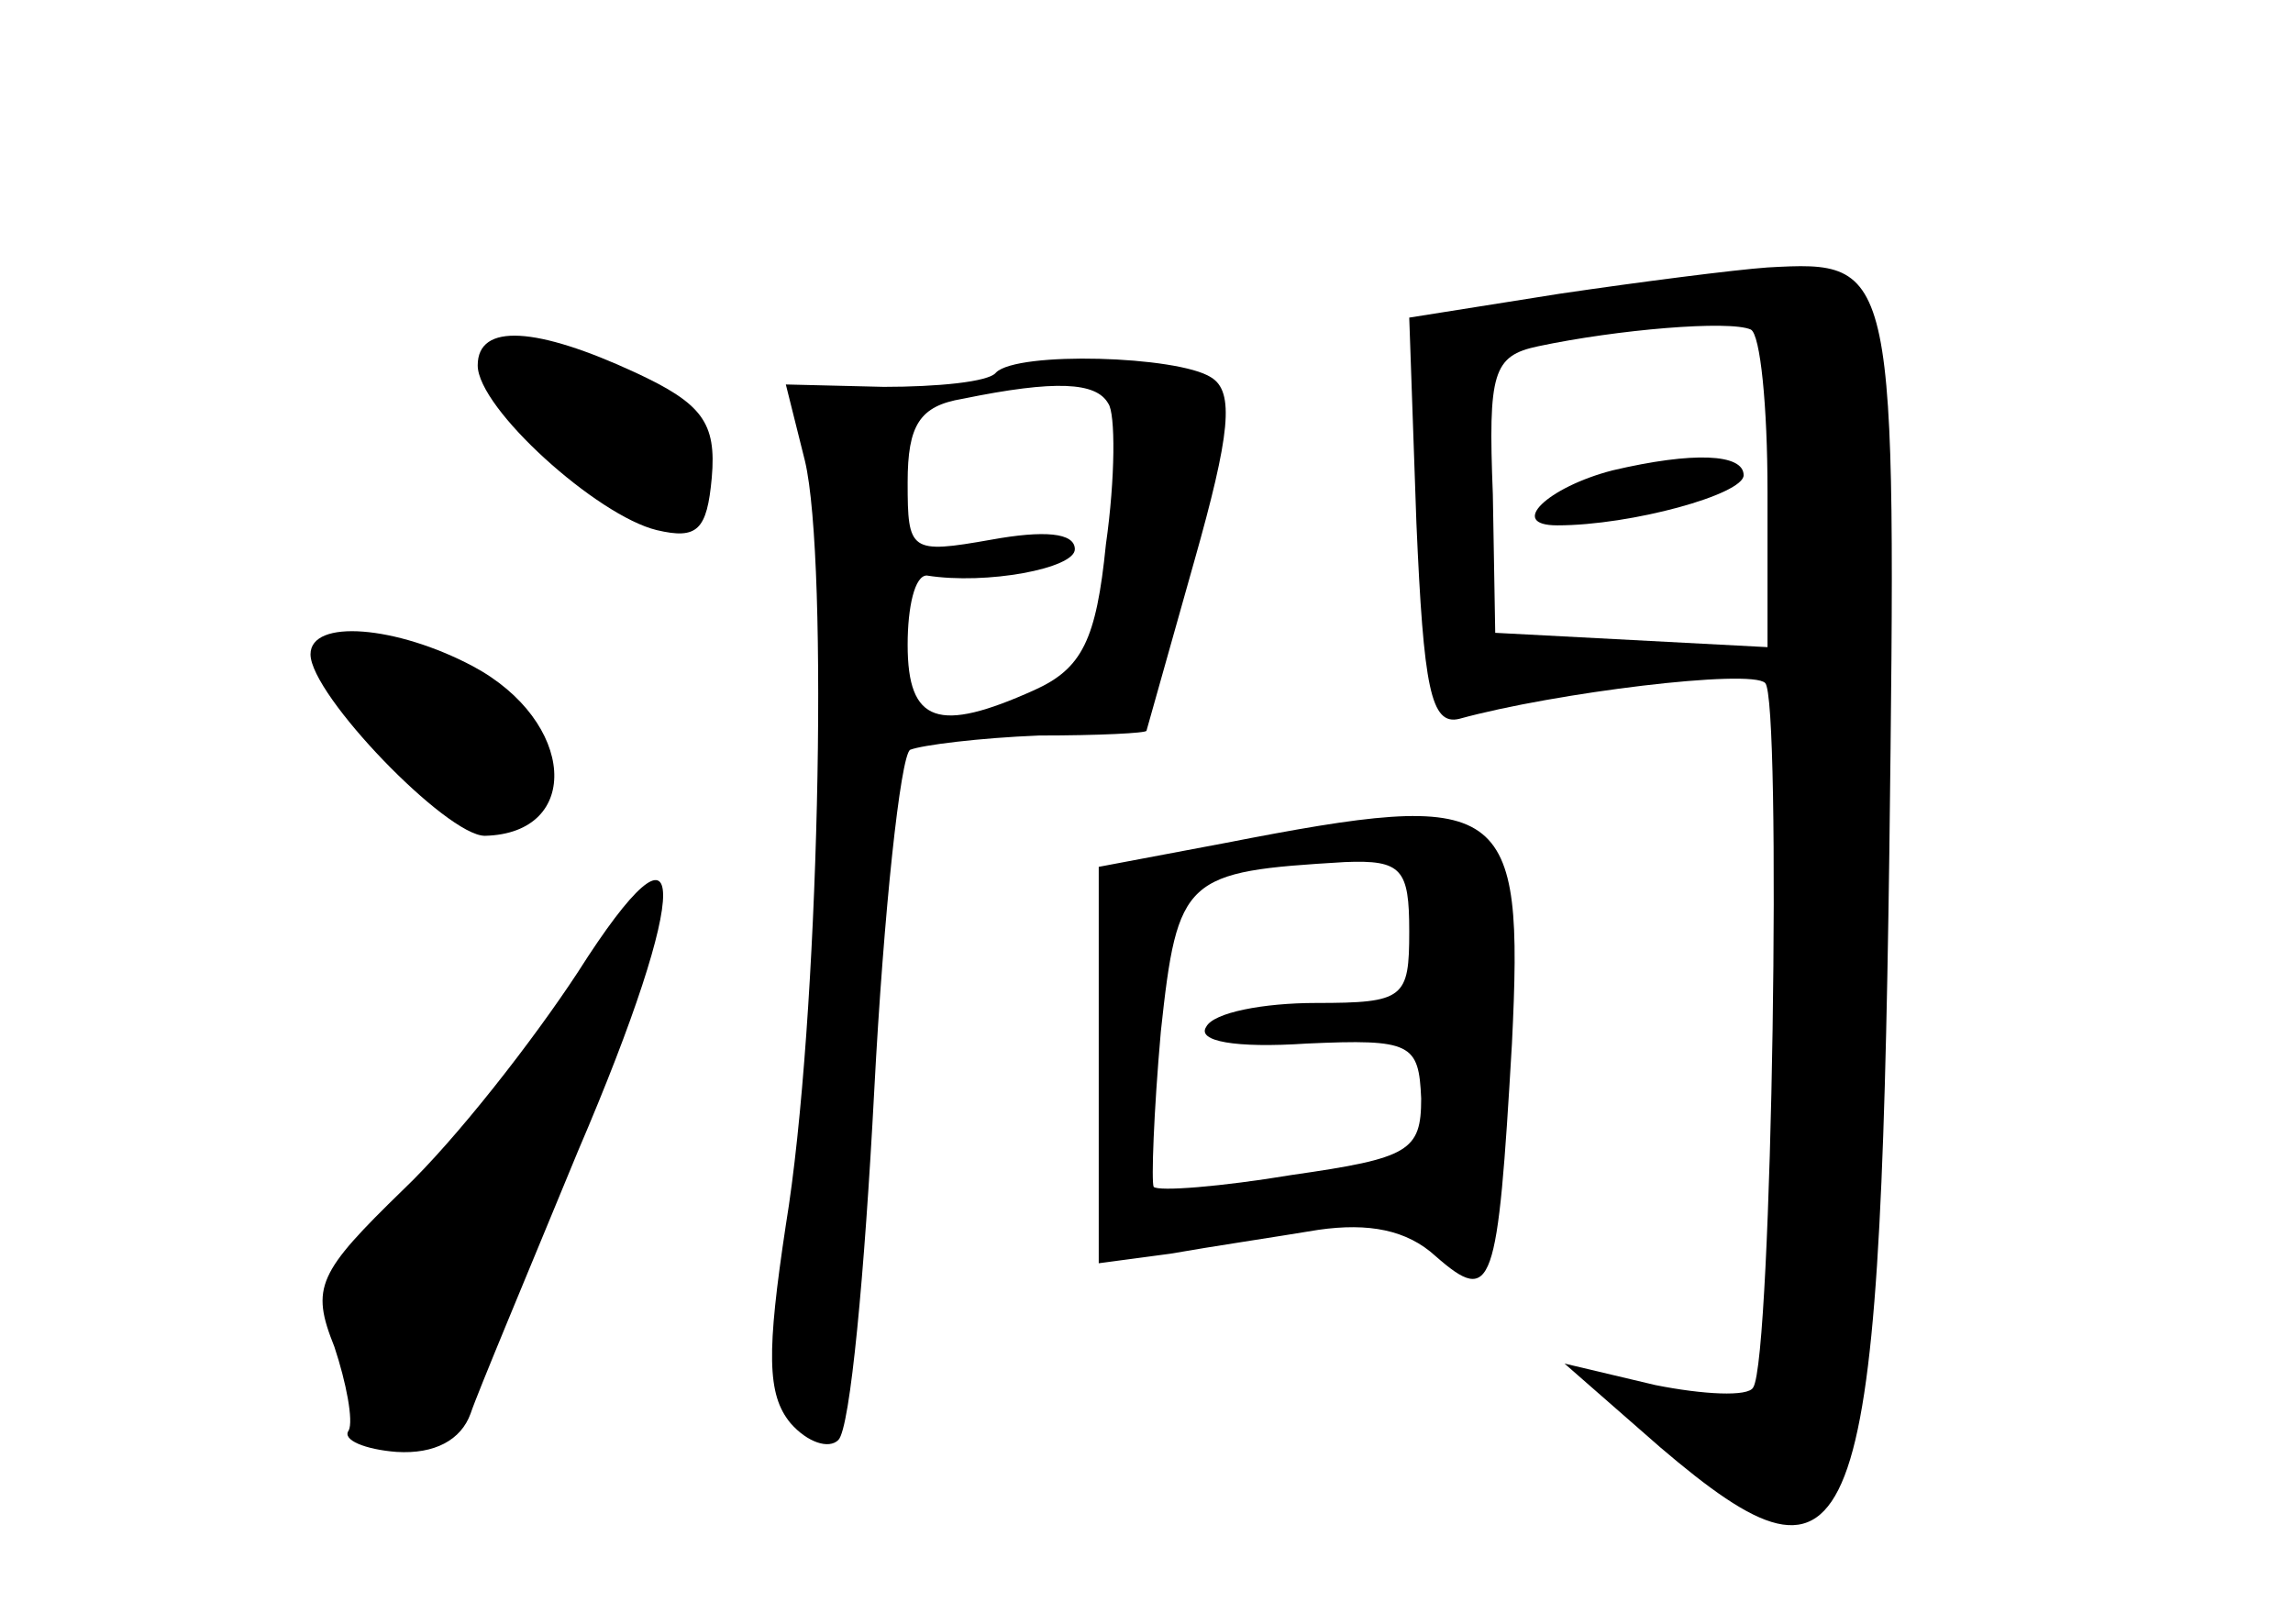 <?xml version="1.0" standalone="no"?>
<!DOCTYPE svg PUBLIC "-//W3C//DTD SVG 20010904//EN"
 "http://www.w3.org/TR/2001/REC-SVG-20010904/DTD/svg10.dtd">
<svg version="1.0" xmlns="http://www.w3.org/2000/svg"
 width="96pt" height="68pt" viewBox="0 0 96 68"
 preserveAspectRatio="xMidYMid meet">
<g transform="translate(0,68) scale(0.1,-0.1)"
fill="#000000" stroke="none">
<path d="M653 557 l-63 -10 3 -86 c3 -69 6 -85 18 -82 40 11 122 21 128 15 7
-6 3 -283 -5 -295 -2 -4 -21 -3 -41 1 l-38 9 40 -35 c82 -70 92 -45 96 249 3
247 3 248 -51 245 -14 -1 -53 -6 -87 -11z m87 -83 l0 -65 -57 3 -57 3 -1 58
c-2 51 0 58 19 62 33 7 80 11 89 7 4 -2 7 -32 7 -68z"/>
<path d="M675 483 c-27 -7 -44 -23 -23 -23 31 0 78 13 78 21 0 9 -21 10 -55 2z"/>
<path d="M200 527 c0 -18 50 -63 75 -69 17 -4 21 0 23 22 2 23 -4 31 -32 44
-41 19 -66 21 -66 3z"/>
<path d="M417 524 c-3 -4 -25 -6 -47 -6 l-41 1 8 -32 c10 -42 6 -235 -8 -320
-8 -53 -8 -71 2 -83 7 -8 16 -11 20 -7 5 5 11 70 15 146 4 76 11 140 15 143 5
2 29 5 54 6 25 0 45 1 45 2 0 0 9 32 20 71 15 53 17 71 7 77 -14 9 -81 11 -90
2z m47 -13 c3 -4 3 -31 -1 -59 -4 -40 -10 -52 -30 -61 -40 -18 -53 -14 -53 19
0 16 3 29 8 29 25 -4 62 3 62 11 0 7 -13 8 -35 4 -34 -6 -35 -5 -35 24 0 24 5
32 23 35 39 8 56 7 61 -2z"/>
<path d="M130 406 c0 -17 57 -76 73 -76 41 1 38 48 -5 71 -32 17 -68 20 -68 5z"/>
<path d="M513 327 l-53 -10 0 -83 0 -83 30 4 c17 3 44 7 62 10 21 3 37 0 49
-11 24 -21 26 -14 32 89 5 102 -2 107 -120 84z m77 -37 c0 -28 -2 -30 -39 -30
-22 0 -43 -4 -46 -10 -4 -6 12 -9 42 -7 44 2 47 0 48 -23 0 -22 -5 -25 -54
-32 -30 -5 -56 -7 -58 -5 -1 2 0 31 3 65 7 65 10 67 77 71 24 1 27 -3 27 -29z"/>
<path d="M242 273 c-19 -29 -51 -70 -73 -91 -36 -35 -39 -41 -29 -66 5 -15 8
-31 6 -35 -3 -4 7 -8 20 -9 16 -1 27 5 31 16 3 9 24 59 45 110 48 112 47 149
0 75z"/>
</g>
</svg>
